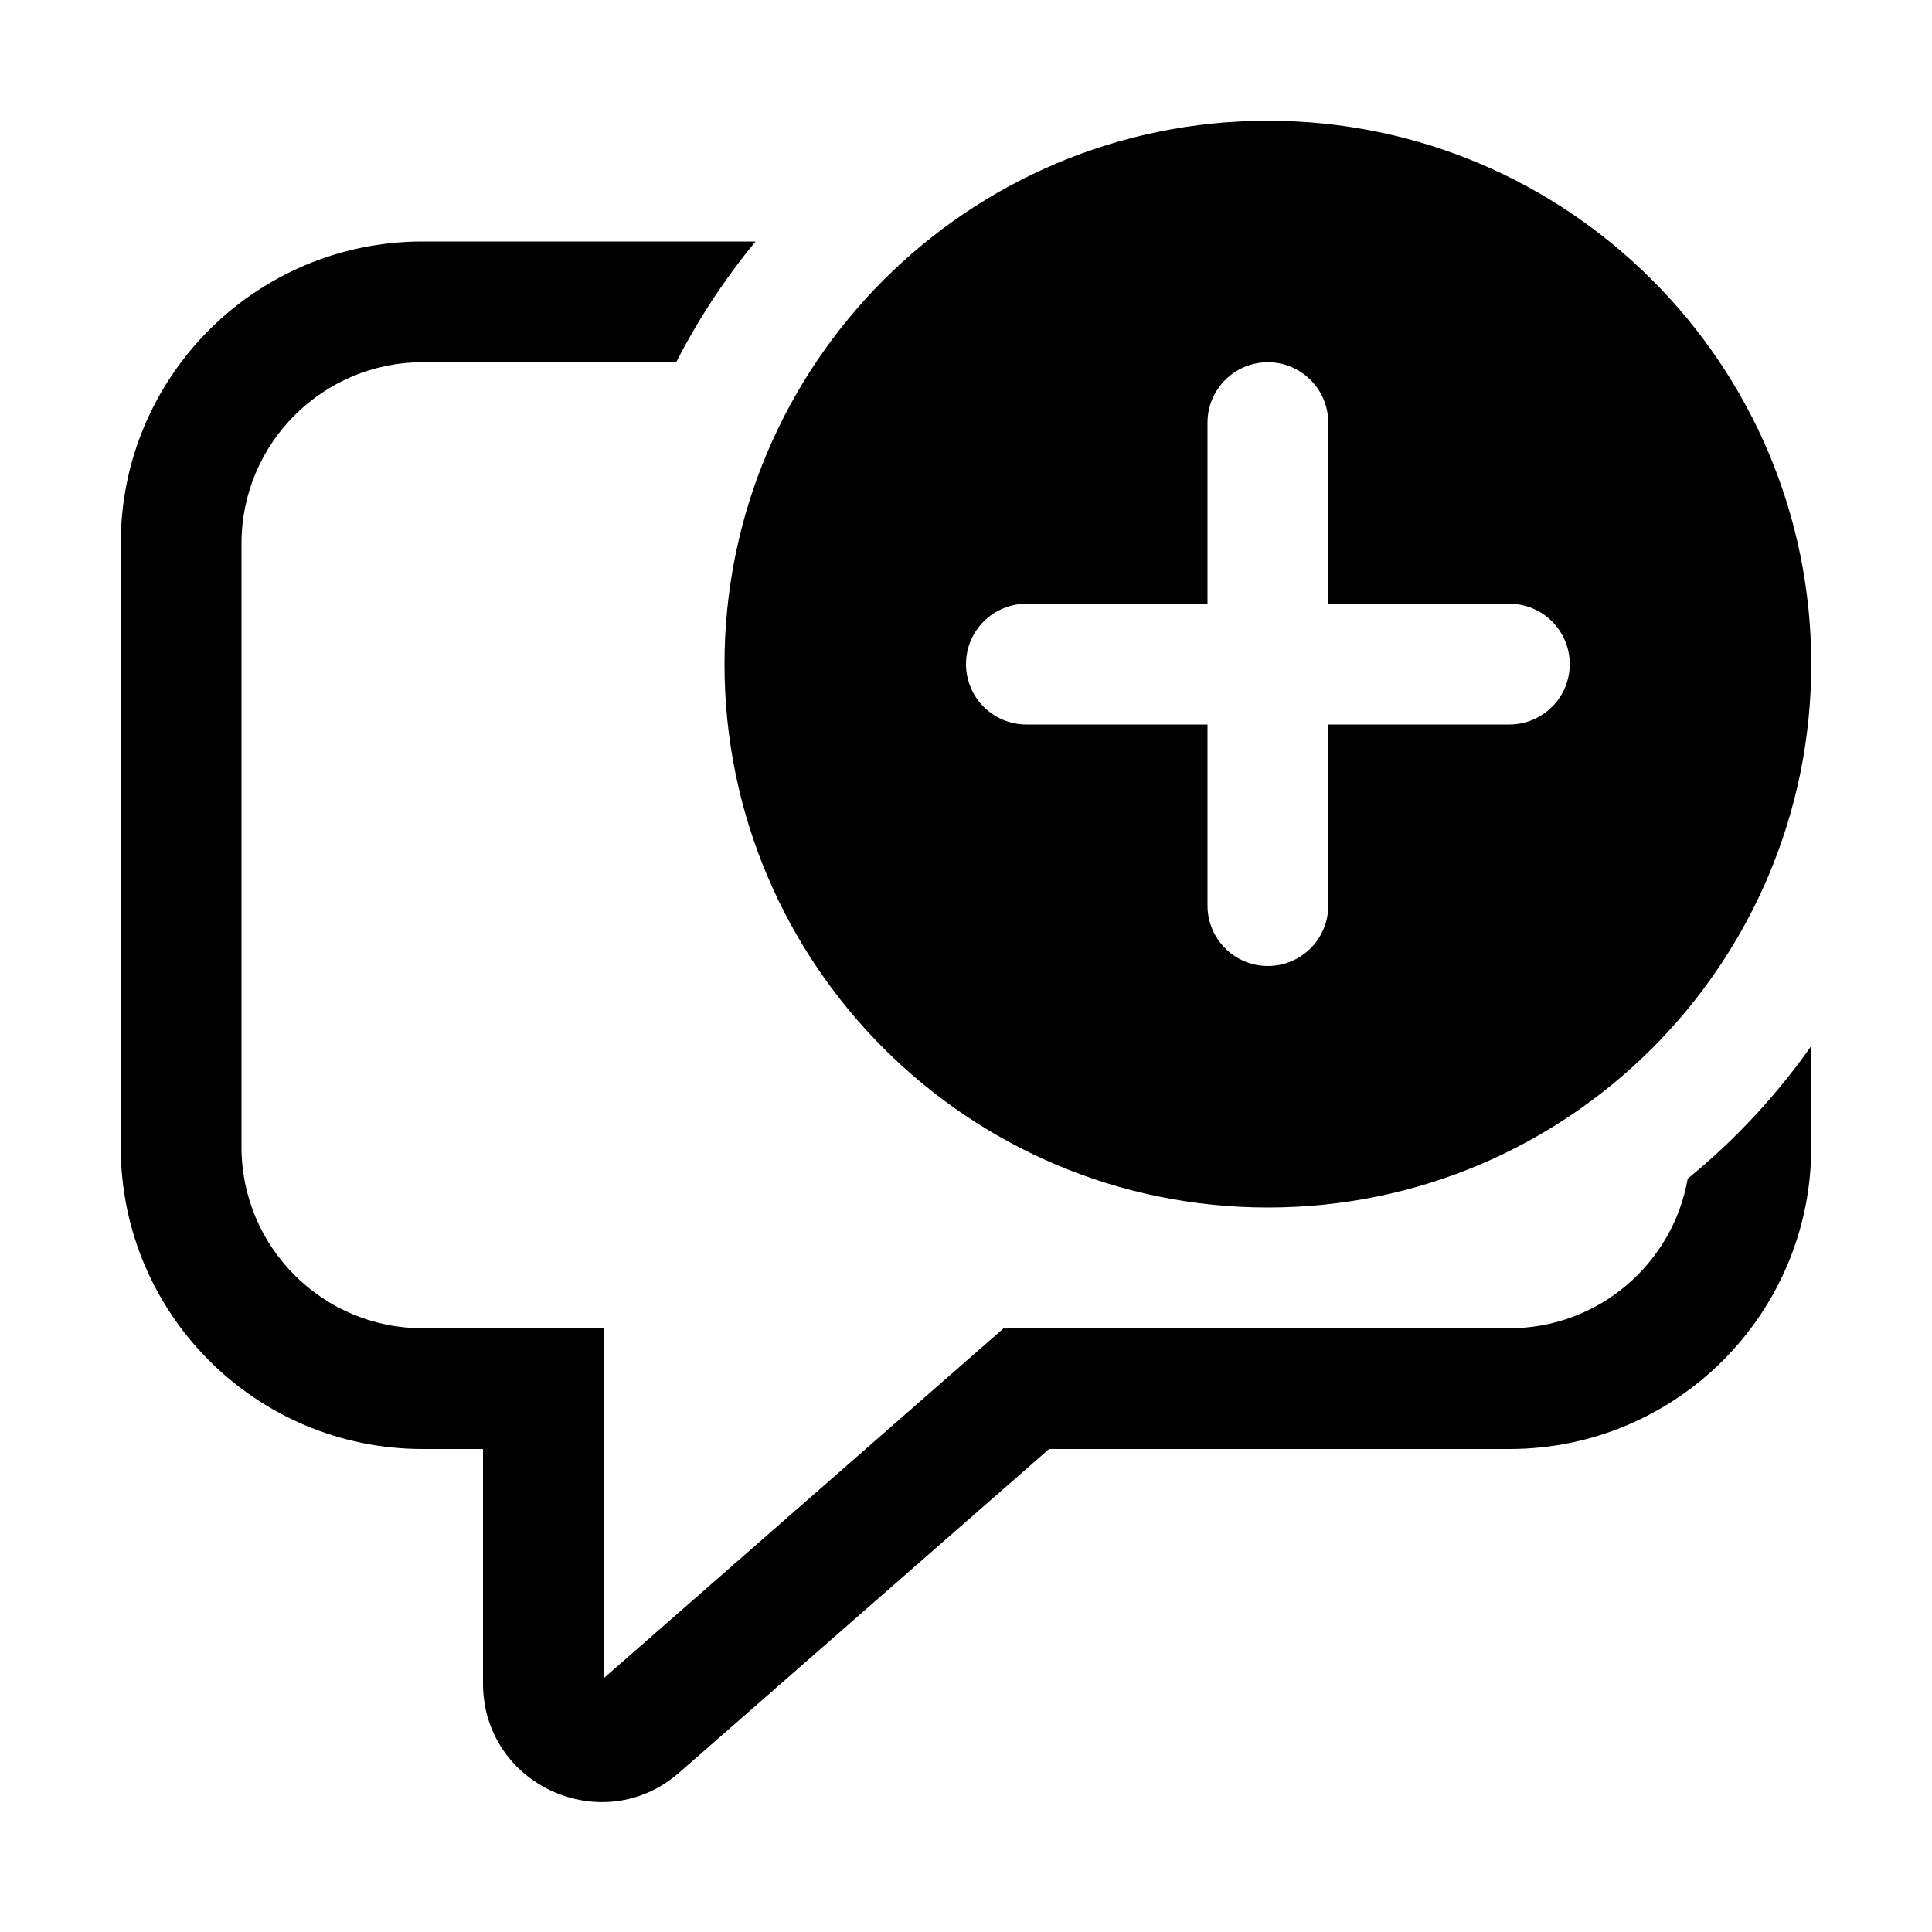 <svg xmlns="http://www.w3.org/2000/svg" viewBox="0 0 16 16" fill="none"><path d="M15 5.5C15 7.985 12.985 10 10.5 10C8.015 10 6 7.985 6 5.5C6 3.015 8.015 1 10.5 1C12.985 1 15 3.015 15 5.5ZM11 3.5C11 3.224 10.776 3 10.5 3C10.224 3 10 3.224 10 3.5V5H8.5C8.224 5 8 5.224 8 5.5C8 5.776 8.224 6 8.5 6H10V7.5C10 7.776 10.224 8 10.5 8C10.776 8 11 7.776 11 7.5V6H12.5C12.776 6 13 5.776 13 5.5C13 5.224 12.776 5 12.5 5H11V3.5Z" fill="currentColor"/><path d="M3.5 3H5.6C5.783 2.642 6.004 2.307 6.257 2H3.5C2.119 2 1 3.119 1 4.5V9.5C1 10.881 2.119 12 3.5 12H4V13.942C4 14.784 4.992 15.234 5.625 14.68L8.688 12H12.5C13.881 12 15 10.881 15 9.5V8.663C14.71 9.074 14.366 9.444 13.977 9.761C13.854 10.465 13.239 11 12.5 11H8.312L5 13.898V11H3.5C2.672 11 2 10.328 2 9.5V4.5C2 3.672 2.672 3 3.5 3Z" fill="currentColor"/></svg>